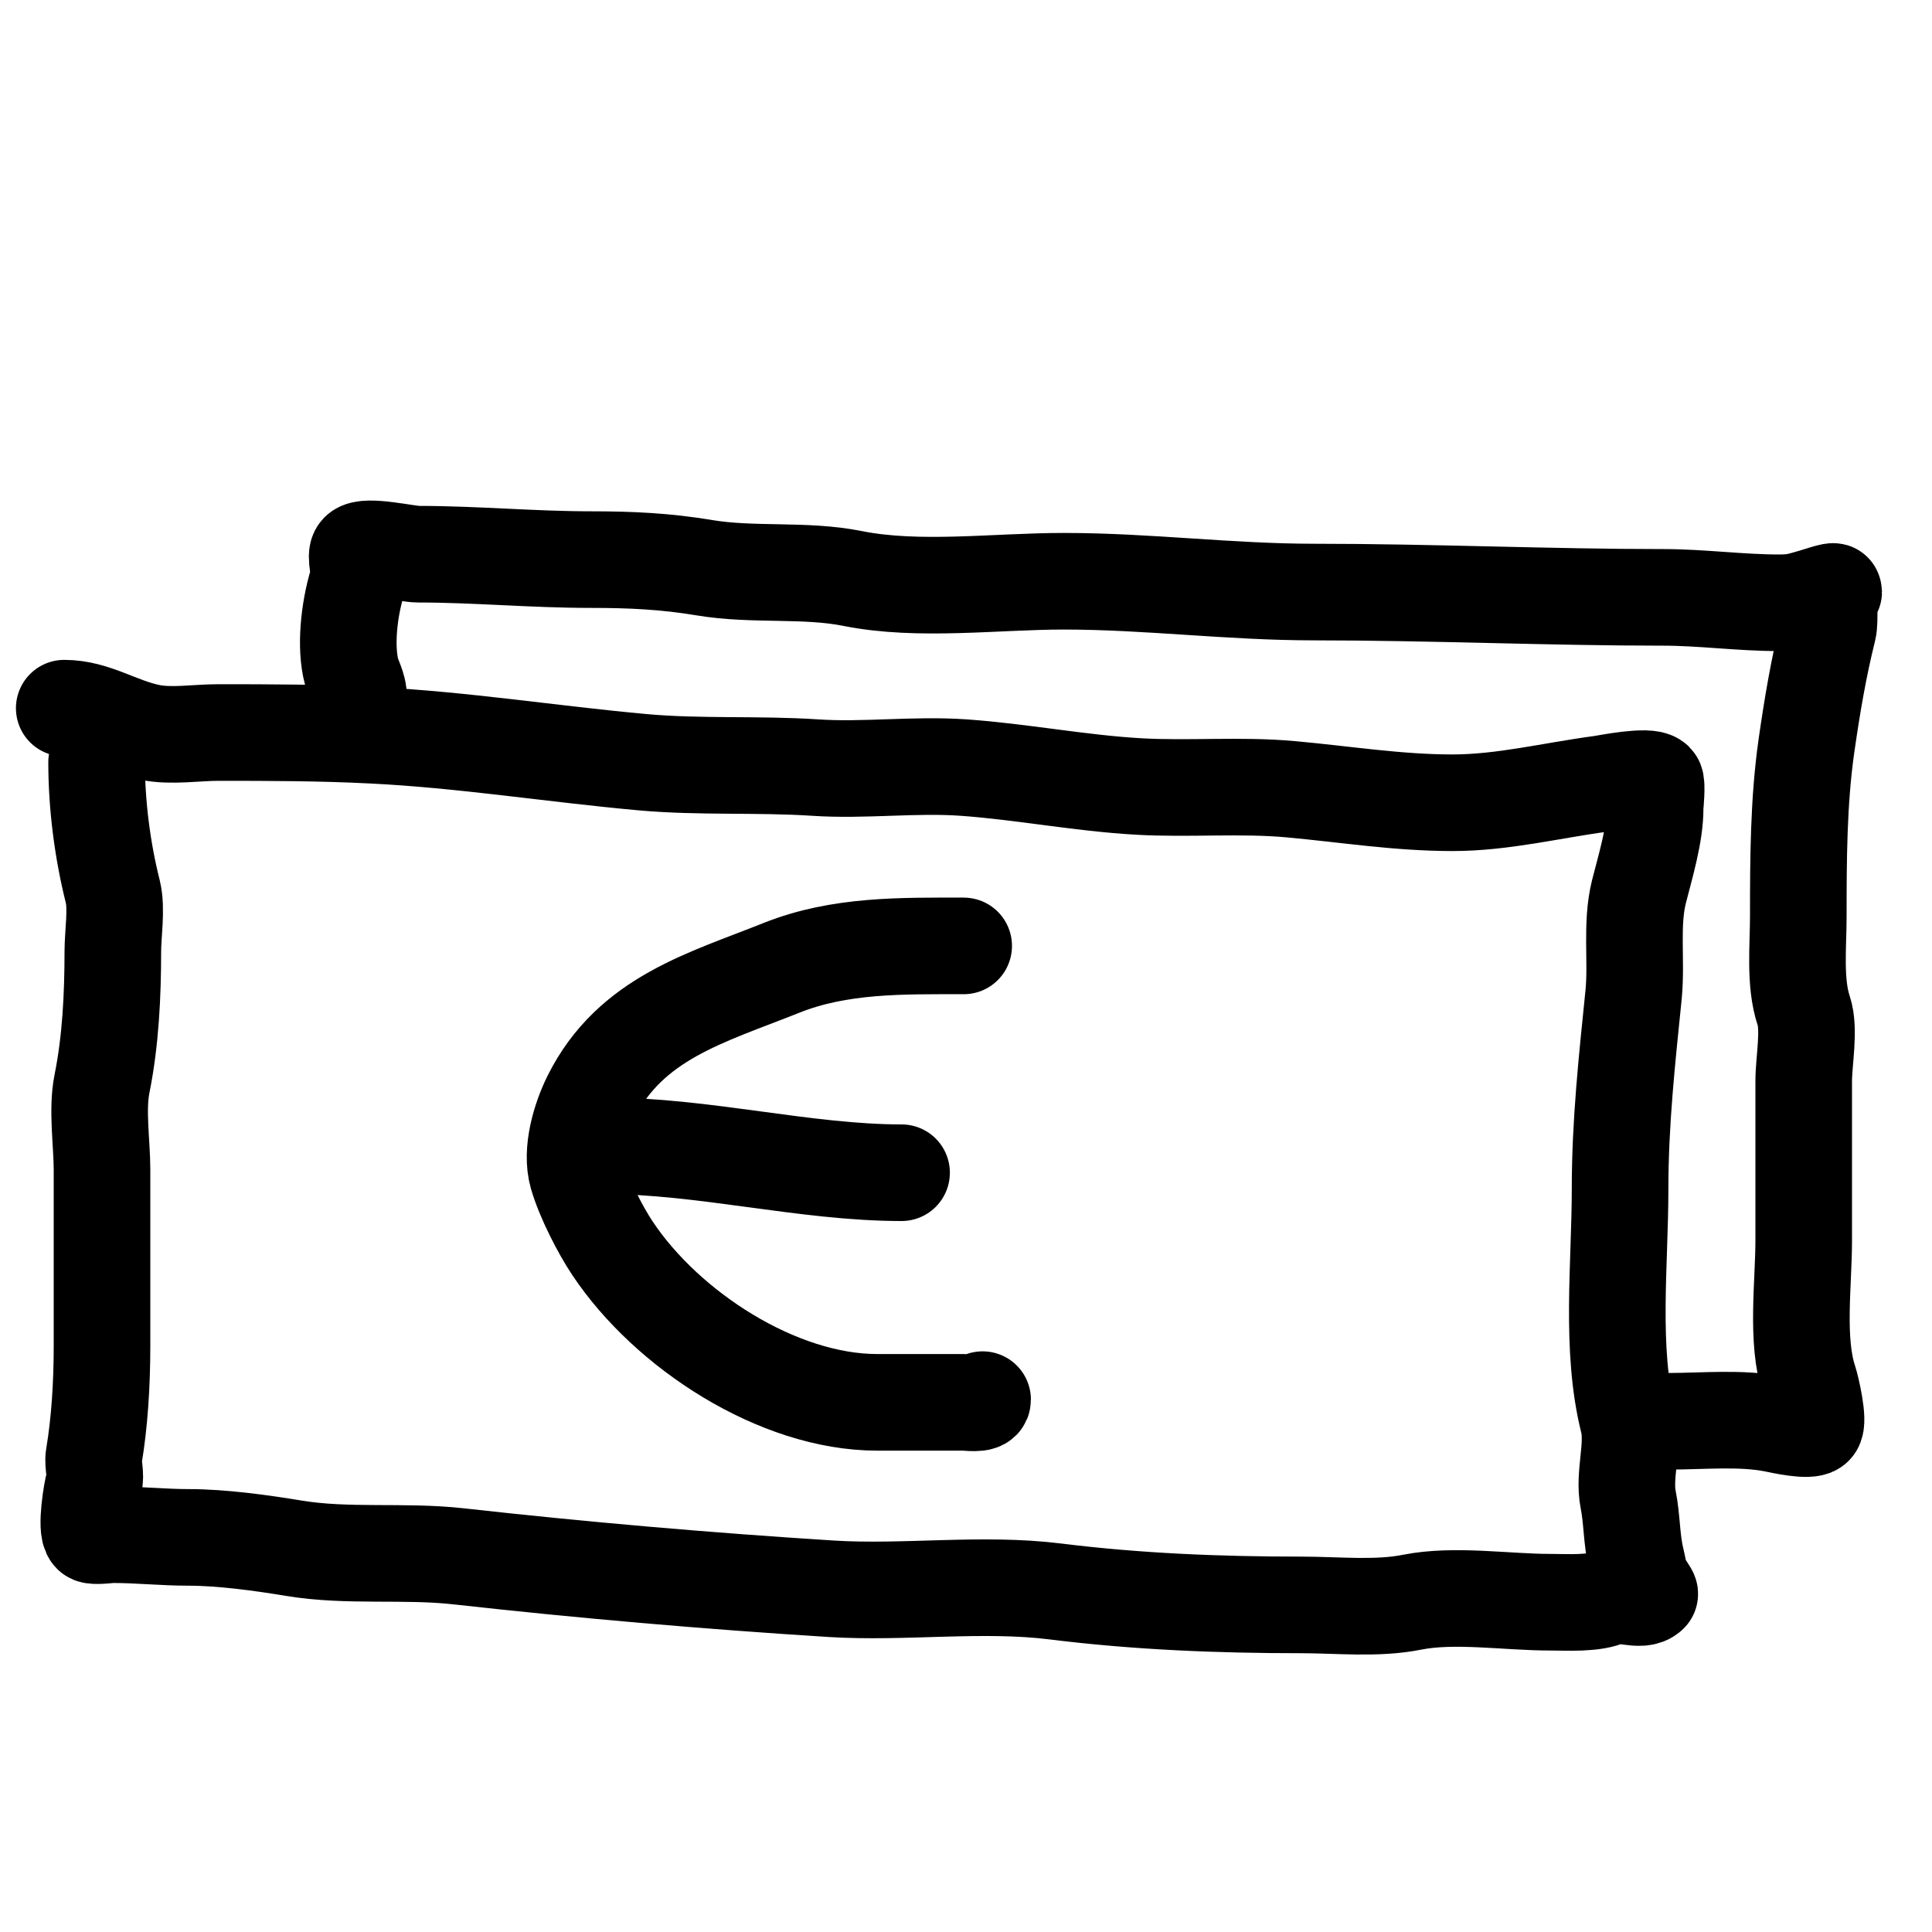 <?xml version="1.0" encoding="UTF-8" standalone="no"?>
<!DOCTYPE svg PUBLIC "-//W3C//DTD SVG 1.1//EN" "http://www.w3.org/Graphics/SVG/1.1/DTD/svg11.dtd">
<svg width="20" height="20" viewBox="0 0 20 20" version="1.1" xmlns="http://www.w3.org/2000/svg" xmlns:xlink="http://www.w3.org/1999/xlink" xml:space="preserve" xmlns:serif="http://www.serif.com/" style="fill-rule:evenodd;clip-rule:evenodd;stroke-linejoin:round;stroke-miterlimit:2;">
    <path d="M1,7.89C1,8.338 1.061,8.806 1.168,9.232C1.211,9.407 1.168,9.671 1.168,9.848C1.168,10.305 1.145,10.775 1.056,11.218C1.001,11.491 1.056,11.833 1.056,12.112L1.056,13.93C1.056,14.328 1.031,14.726 0.972,15.076C0.958,15.161 0.999,15.275 0.972,15.356C0.95,15.422 0.884,15.827 0.944,15.887C0.967,15.91 1.132,15.887 1.168,15.887C1.432,15.887 1.689,15.915 1.951,15.915C2.293,15.915 2.702,15.971 3.041,16.027C3.6,16.12 4.179,16.048 4.747,16.111C6.03,16.254 7.307,16.365 8.606,16.447C9.369,16.494 10.167,16.38 10.927,16.475C11.772,16.58 12.616,16.614 13.471,16.614C13.843,16.614 14.255,16.659 14.618,16.586C15.056,16.499 15.595,16.586 16.044,16.586C16.219,16.586 16.508,16.606 16.659,16.53C16.765,16.477 16.989,16.592 17.078,16.502C17.086,16.495 17.009,16.391 16.994,16.363C16.97,16.314 16.953,16.198 16.938,16.139C16.889,15.941 16.896,15.731 16.855,15.524C16.803,15.266 16.918,14.968 16.855,14.713C16.667,13.964 16.771,13.087 16.771,12.308C16.771,11.621 16.842,10.975 16.911,10.295C16.945,9.946 16.882,9.569 16.966,9.232C17.033,8.968 17.134,8.639 17.134,8.366C17.134,8.336 17.158,8.11 17.134,8.086C17.066,8.018 16.631,8.106 16.575,8.114C16.063,8.182 15.556,8.31 15.037,8.31C14.465,8.31 13.926,8.221 13.359,8.17C12.843,8.123 12.312,8.171 11.793,8.142C11.185,8.108 10.582,7.989 9.976,7.946C9.466,7.91 8.948,7.98 8.438,7.946C7.847,7.907 7.24,7.944 6.648,7.89C5.711,7.805 4.791,7.657 3.852,7.611C3.319,7.584 2.791,7.583 2.258,7.583C2.037,7.583 1.775,7.626 1.559,7.583C1.222,7.515 0.983,7.331 0.665,7.331" style="fill:none;stroke:black;stroke-width:1px;stroke-linecap:round;stroke-miterlimit:1.5;"/>
    <path d="M9.976,9.792C9.337,9.792 8.694,9.778 8.09,10.019C7.315,10.329 6.527,10.537 6.117,11.357C6.01,11.572 5.904,11.913 5.977,12.168C6.046,12.406 6.215,12.735 6.341,12.923C6.903,13.767 8.052,14.517 9.081,14.517L9.976,14.517C10.016,14.517 10.172,14.54 10.172,14.489" style="fill:none;stroke:black;stroke-width:1px;stroke-linecap:round;stroke-miterlimit:1.5;"/>
    <path d="M6.257,11.861C7.284,11.861 8.335,12.14 9.333,12.14" style="fill:none;stroke:black;stroke-width:1px;stroke-linecap:round;stroke-miterlimit:1.5;"/>
    <path d="M3.712,7.219C3.712,7.095 3.651,7.026 3.629,6.911C3.572,6.631 3.626,6.248 3.712,5.989C3.733,5.928 3.67,5.751 3.712,5.709C3.788,5.634 4.219,5.737 4.328,5.737C4.921,5.737 5.515,5.793 6.117,5.793C6.53,5.793 6.892,5.81 7.292,5.877C7.801,5.962 8.333,5.889 8.829,5.989C9.512,6.125 10.309,6.017 11.011,6.017C11.885,6.017 12.725,6.129 13.611,6.129C14.812,6.129 16.045,6.184 17.218,6.184C17.62,6.184 18.01,6.24 18.42,6.24C18.575,6.24 18.627,6.221 18.756,6.184C18.8,6.172 19.008,6.101 18.98,6.129C18.909,6.199 18.952,6.409 18.924,6.52C18.825,6.917 18.76,7.305 18.7,7.722C18.618,8.299 18.616,8.894 18.616,9.484C18.616,9.796 18.575,10.171 18.672,10.463C18.737,10.657 18.672,10.984 18.672,11.19L18.672,12.839C18.672,13.286 18.59,13.88 18.728,14.293C18.75,14.36 18.834,14.719 18.784,14.769C18.731,14.822 18.428,14.754 18.365,14.741C18.023,14.673 17.629,14.713 17.274,14.713" style="fill:none;stroke:black;stroke-width:1px;stroke-linecap:round;stroke-miterlimit:1.5;"/>
</svg>
